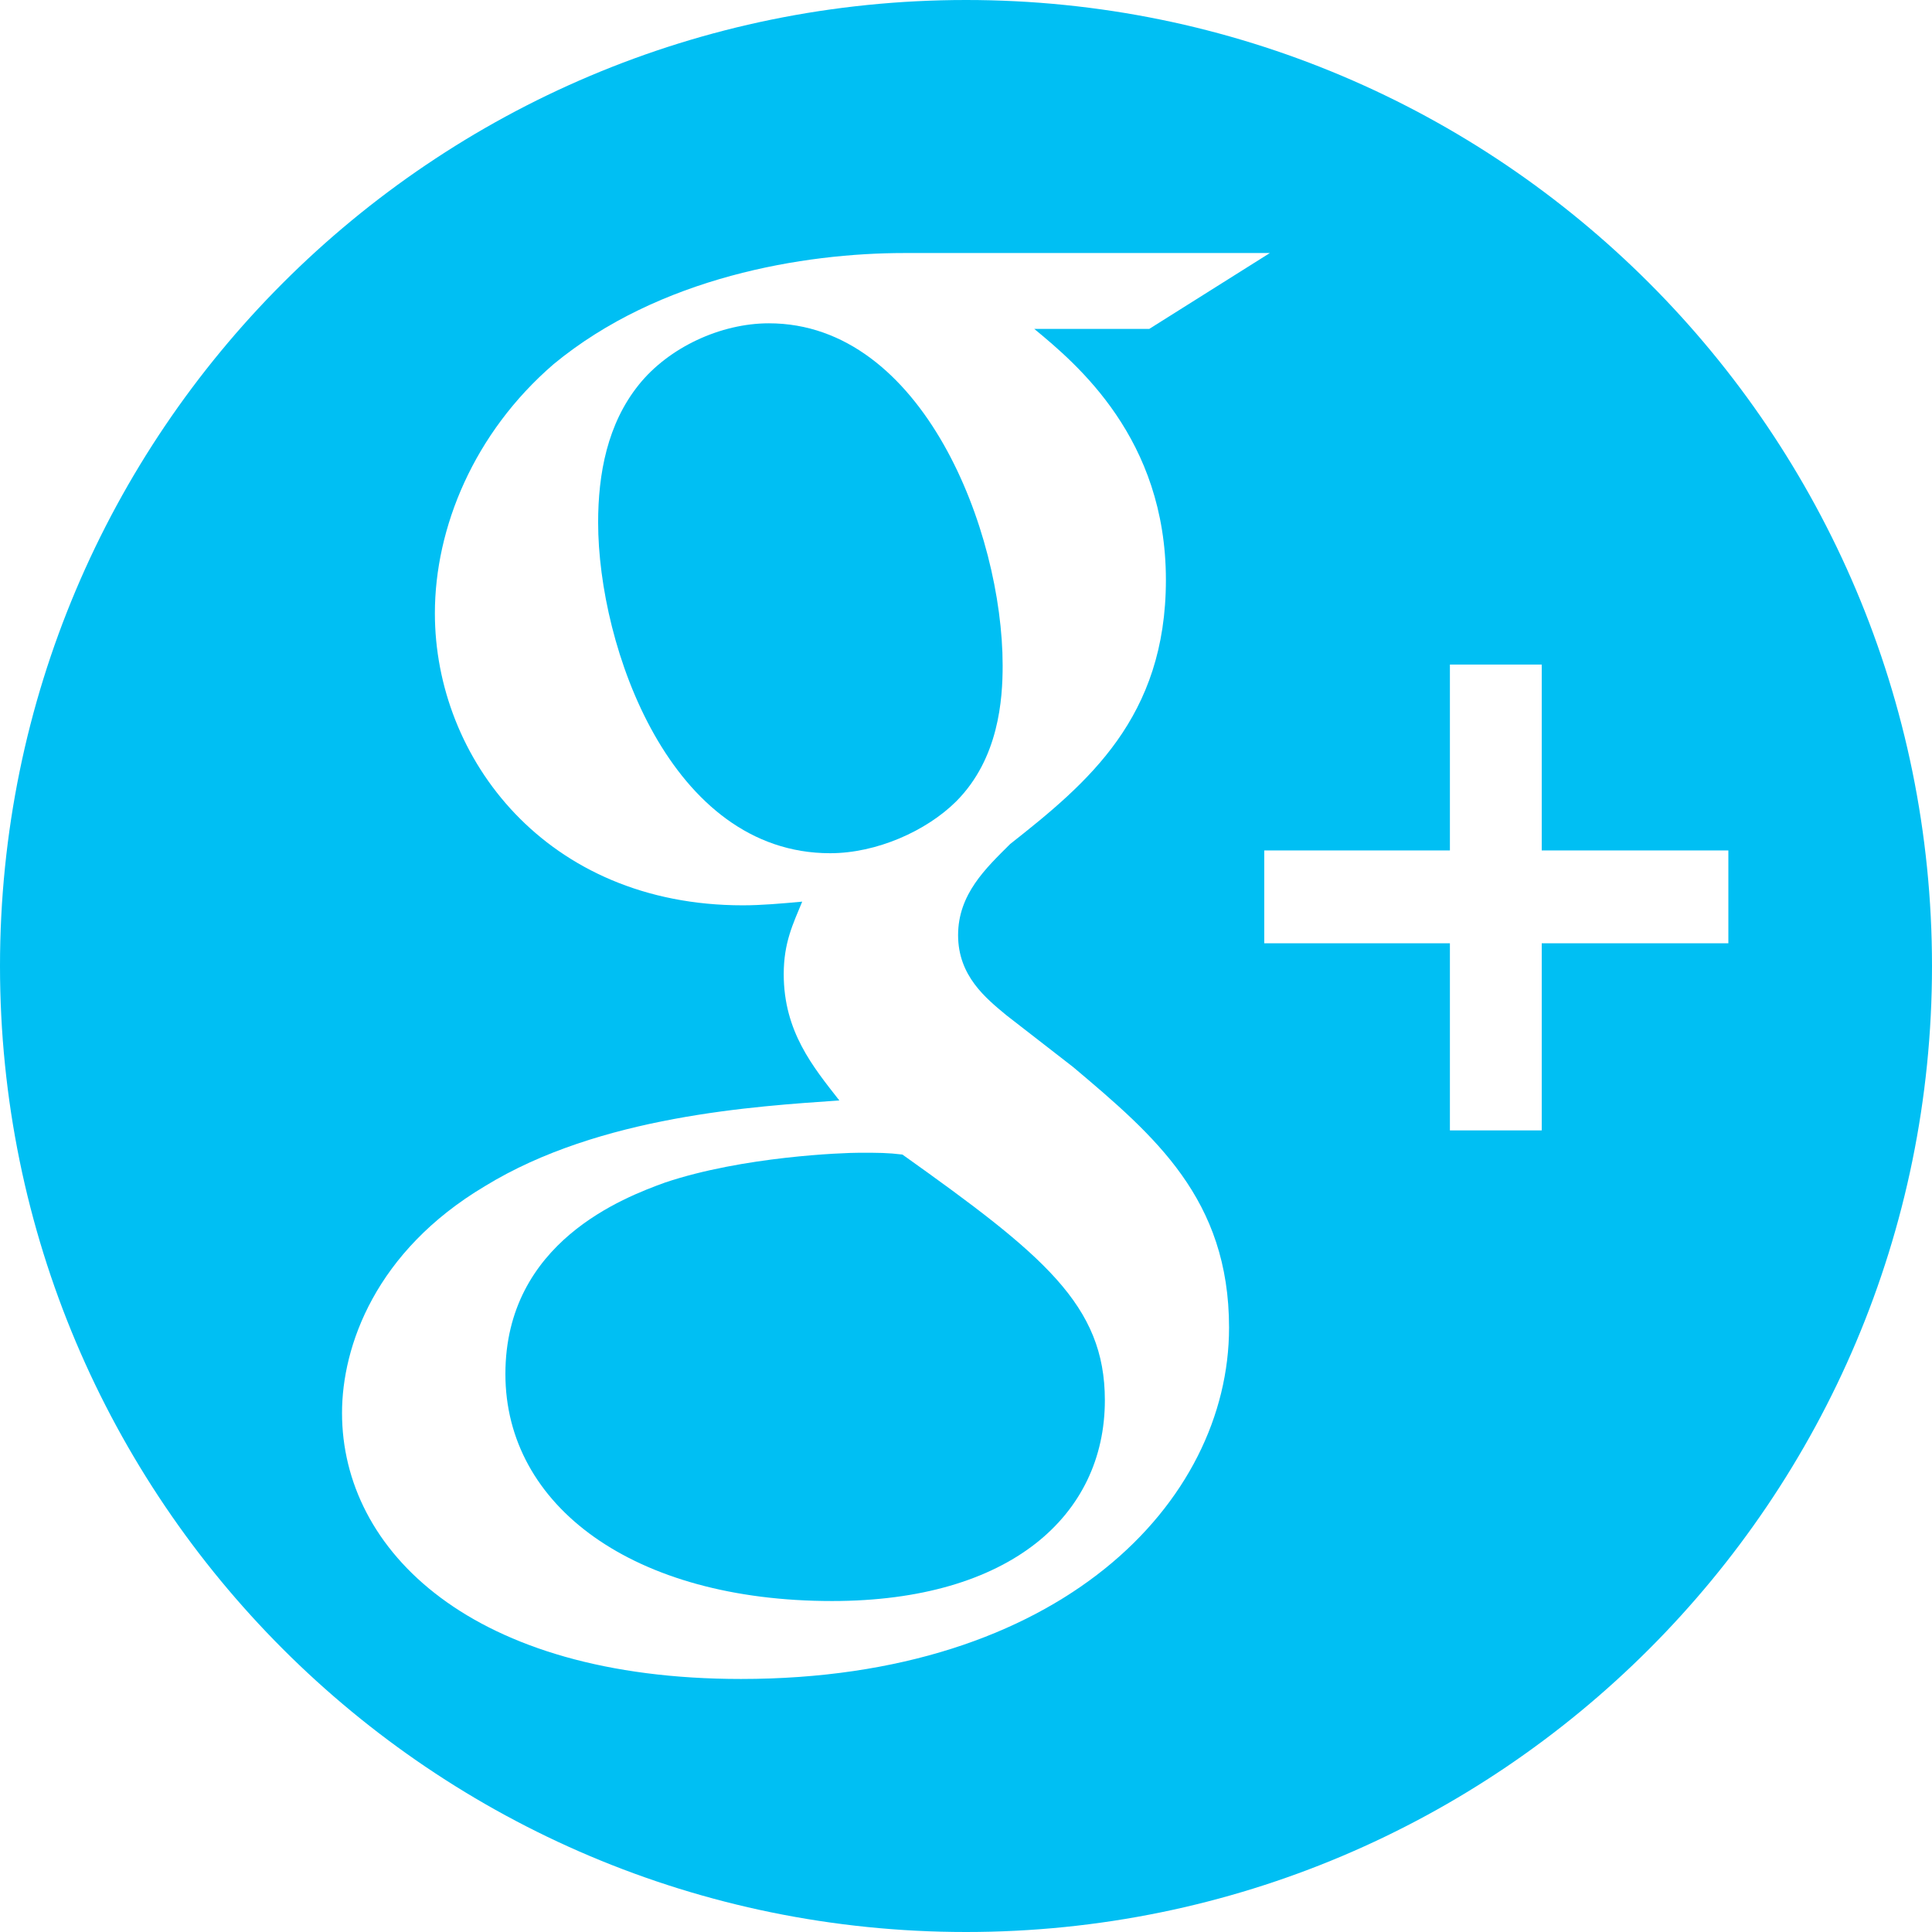 <svg width="32" height="32" viewBox="0 0 32 32" fill="none" xmlns="http://www.w3.org/2000/svg">
<path d="M16.607 11.023C16.607 8.805 15.285 5.355 12.735 5.355C11.934 5.355 11.076 5.756 10.582 6.371C10.059 7.02 9.907 7.849 9.907 8.653C9.907 10.715 11.105 14.132 13.75 14.132C14.518 14.132 15.344 13.765 15.839 13.272C16.546 12.561 16.607 11.578 16.607 11.023Z" fill="#00BFF3"/>
<path d="M14.947 19.123C14.701 19.093 14.548 19.093 14.241 19.093C13.964 19.093 12.303 19.154 11.014 19.587C10.338 19.833 8.371 20.571 8.371 22.758C8.371 24.947 10.493 26.518 13.781 26.518C16.732 26.518 18.3 25.099 18.3 23.192C18.3 21.616 17.284 20.787 14.947 19.123Z" fill="#00BFF3"/>
<path d="M16.001 0C7.163 0 0 7.163 0 16.001C0 24.837 7.163 32 16.001 32C24.837 32 32 24.837 32 16.001C32 7.163 24.837 0 16.001 0ZM12.273 27.809C7.815 27.809 5.665 25.685 5.665 23.403C5.665 22.296 6.218 20.726 8.031 19.647C9.936 18.477 12.519 18.323 13.902 18.227C13.47 17.674 12.981 17.089 12.981 16.135C12.981 15.612 13.135 15.303 13.287 14.934C12.948 14.965 12.612 14.995 12.303 14.995C9.047 14.995 7.203 12.56 7.203 10.158C7.203 8.743 7.847 7.172 9.169 6.032C10.922 4.584 13.317 4.191 14.978 4.191H21.033L19.035 5.448H17.131C17.838 6.032 19.311 7.263 19.311 9.605C19.311 11.883 18.021 12.964 16.731 13.98C16.33 14.38 15.869 14.809 15.869 15.489C15.869 16.165 16.33 16.534 16.667 16.814L17.775 17.674C19.127 18.814 20.357 19.861 20.357 21.989C20.357 24.884 17.558 27.809 12.273 27.809ZM25.536 15.624V18.723H24.015V15.624H20.94V14.086H24.015V11.007H25.536V14.086H28.627V15.624H25.536Z" fill="#00BFF3"/>
</svg>
